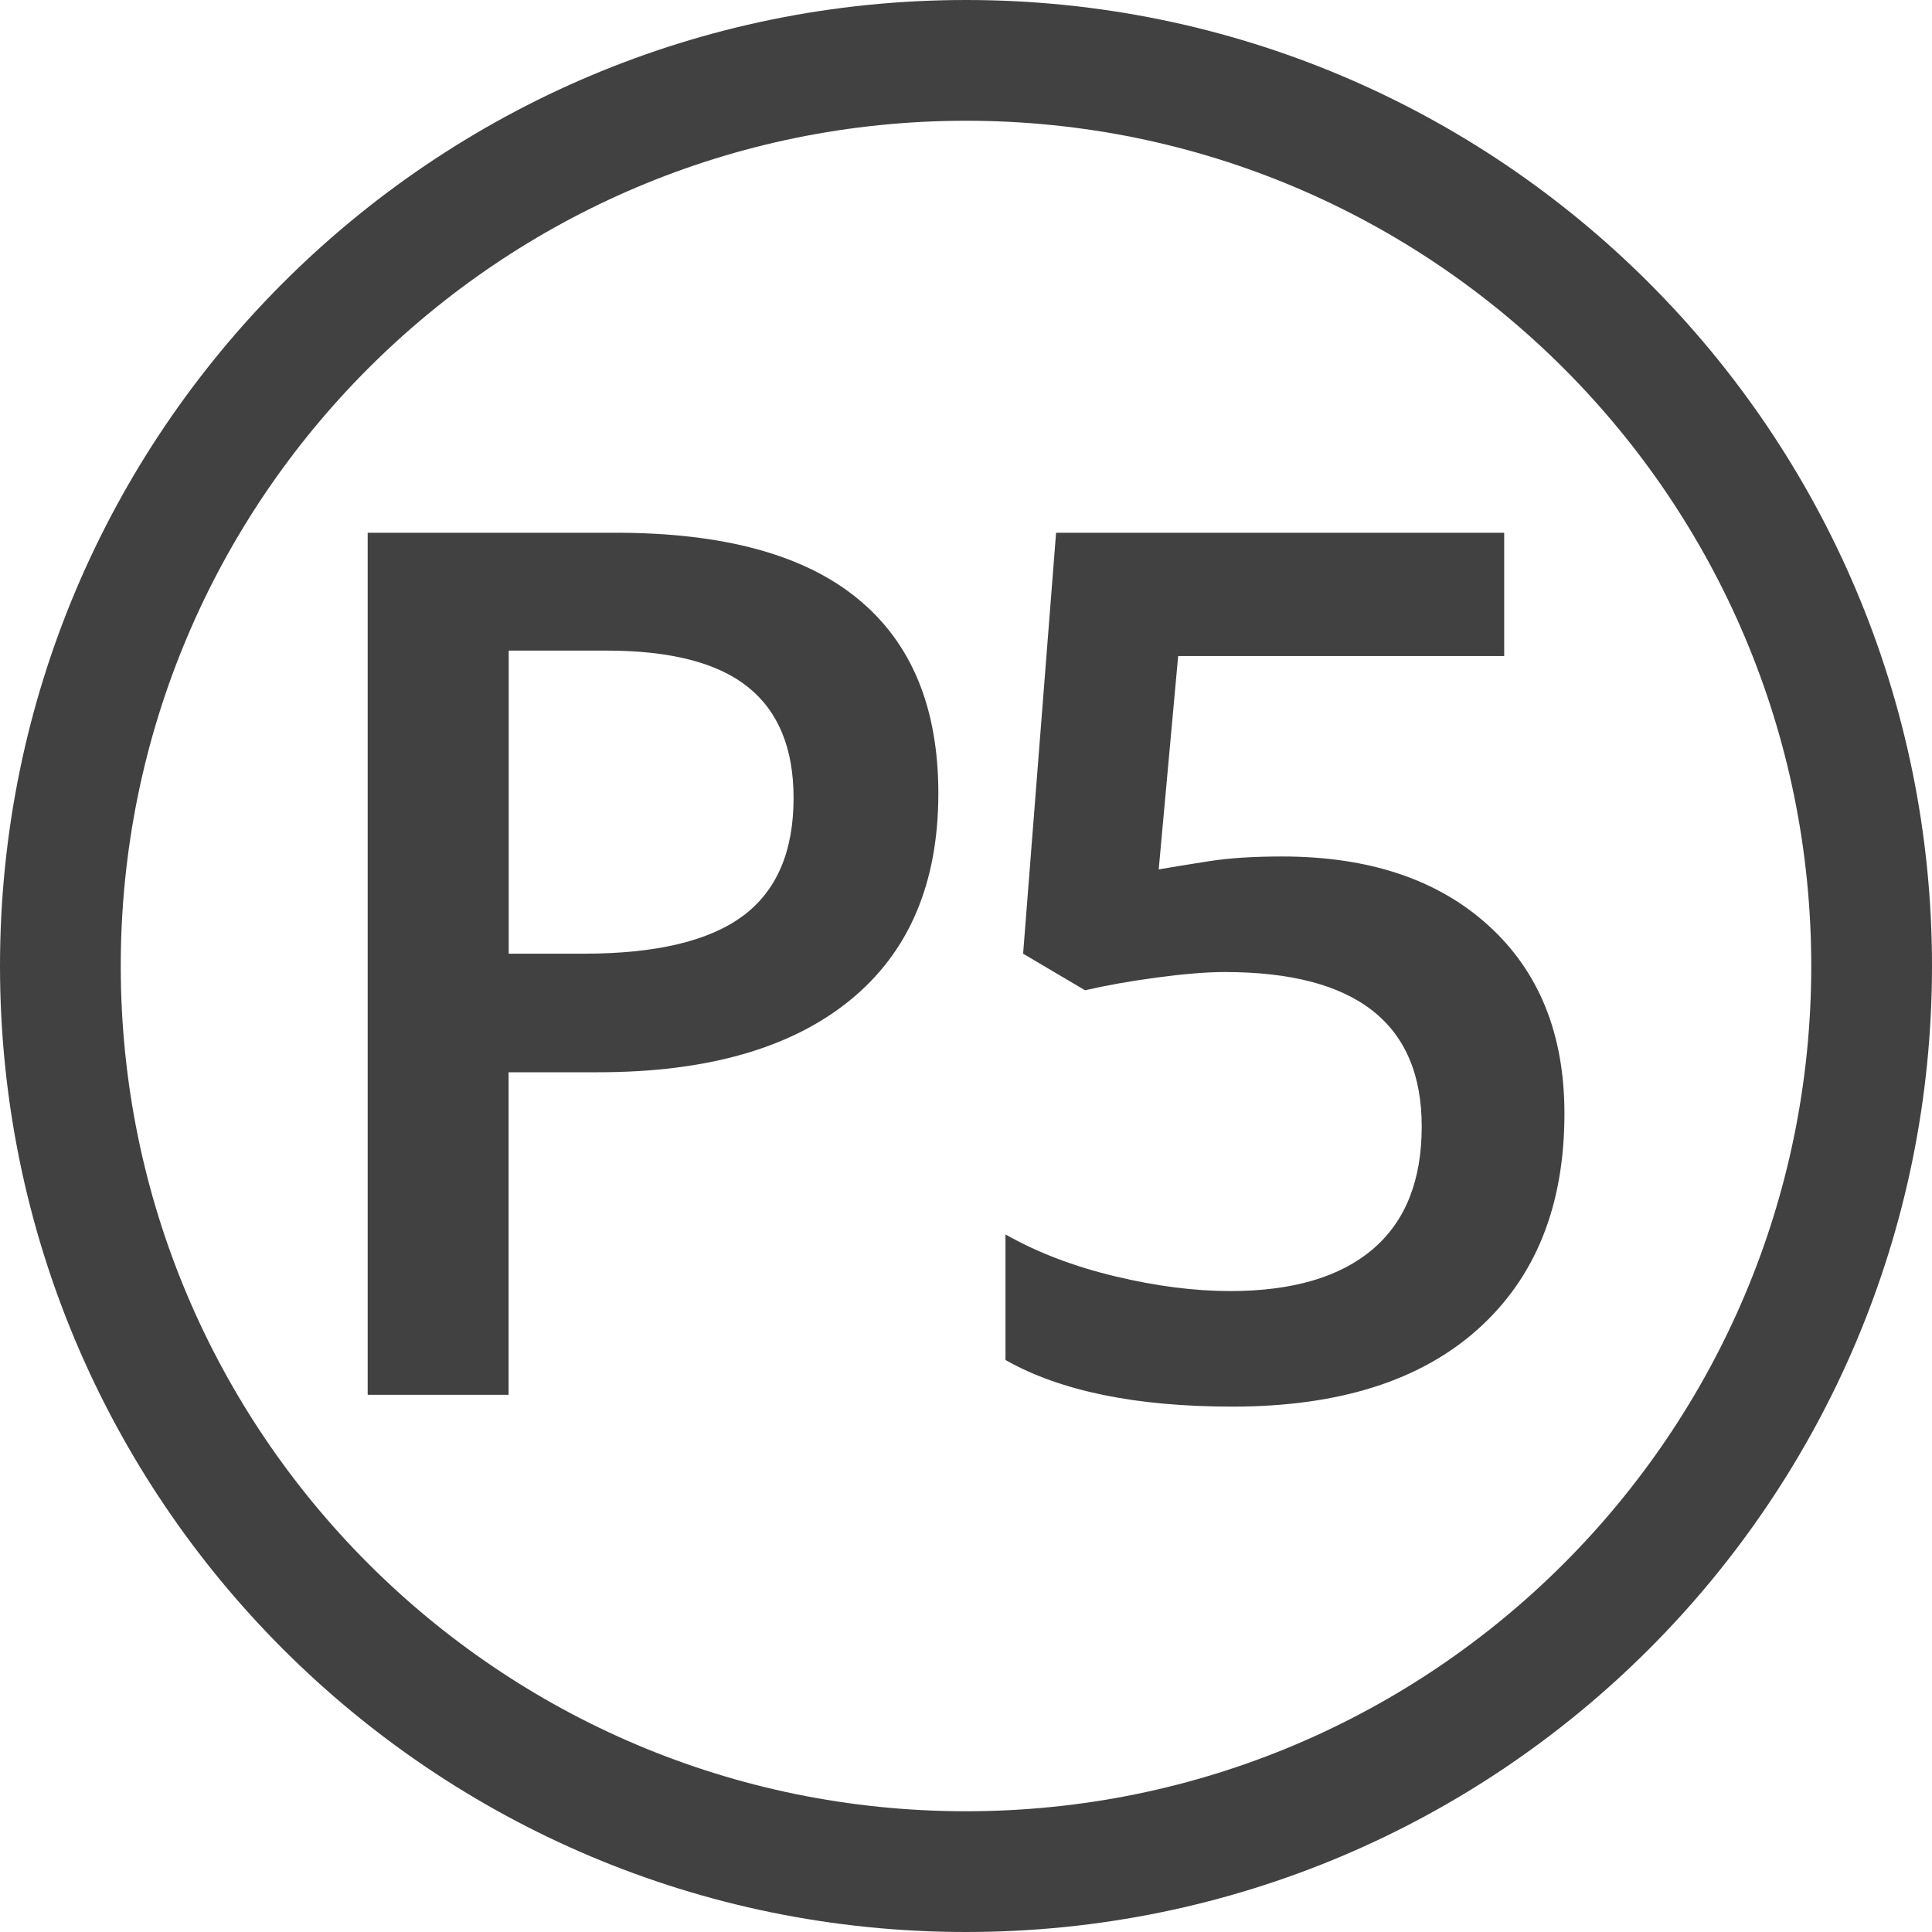 <svg xmlns="http://www.w3.org/2000/svg" viewBox="0 0 16 16"><path fill="#414141" d="M5.101 4.412H3.045v7.139h1.167v-2.671h.742c.901 0 1.597-.199 2.085-.596s.732-.968.732-1.714c0-.709-.222-1.247-.667-1.611-.443-.365-1.112-.547-2.004-.547zm1.05 3.174c-.28.208-.72.312-1.318.312h-.62V5.388h.811c.53 0 .921.101 1.172.303s.376.508.376.918c-0.0.443-.14.768-.42.977zm6.805 1.636c0 .762-.238 1.356-.716 1.785-.477.428-1.154.642-2.033.642-.798 0-1.424-.128-1.88-.386v-1.04c.264.15.566.265.908.347s.659.122.952.122c.518 0 .911-.116 1.182-.347s.405-.57.405-1.016c0-.853-.544-1.279-1.631-1.279-.153 0-.342.016-.566.046s-.422.066-.591.105l-.513-.303.273-3.486h3.711v1.021h-2.7L9.596 7.2c.114-.02.253-.042.417-.068.165-.026.366-.039.604-.039.72 0 1.289.19 1.709.571s.63.9.63 1.558zM8 0C3.582 0 0 3.582 0 8s3.582 8 8 8 8-3.582 8-8-3.582-8-8-8zm0 15c-3.866 0-7-3.134-7-7 0-3.866 3.134-7 7-7s7 3.134 7 7c0 3.866-3.134 7-7 7z"/></svg>